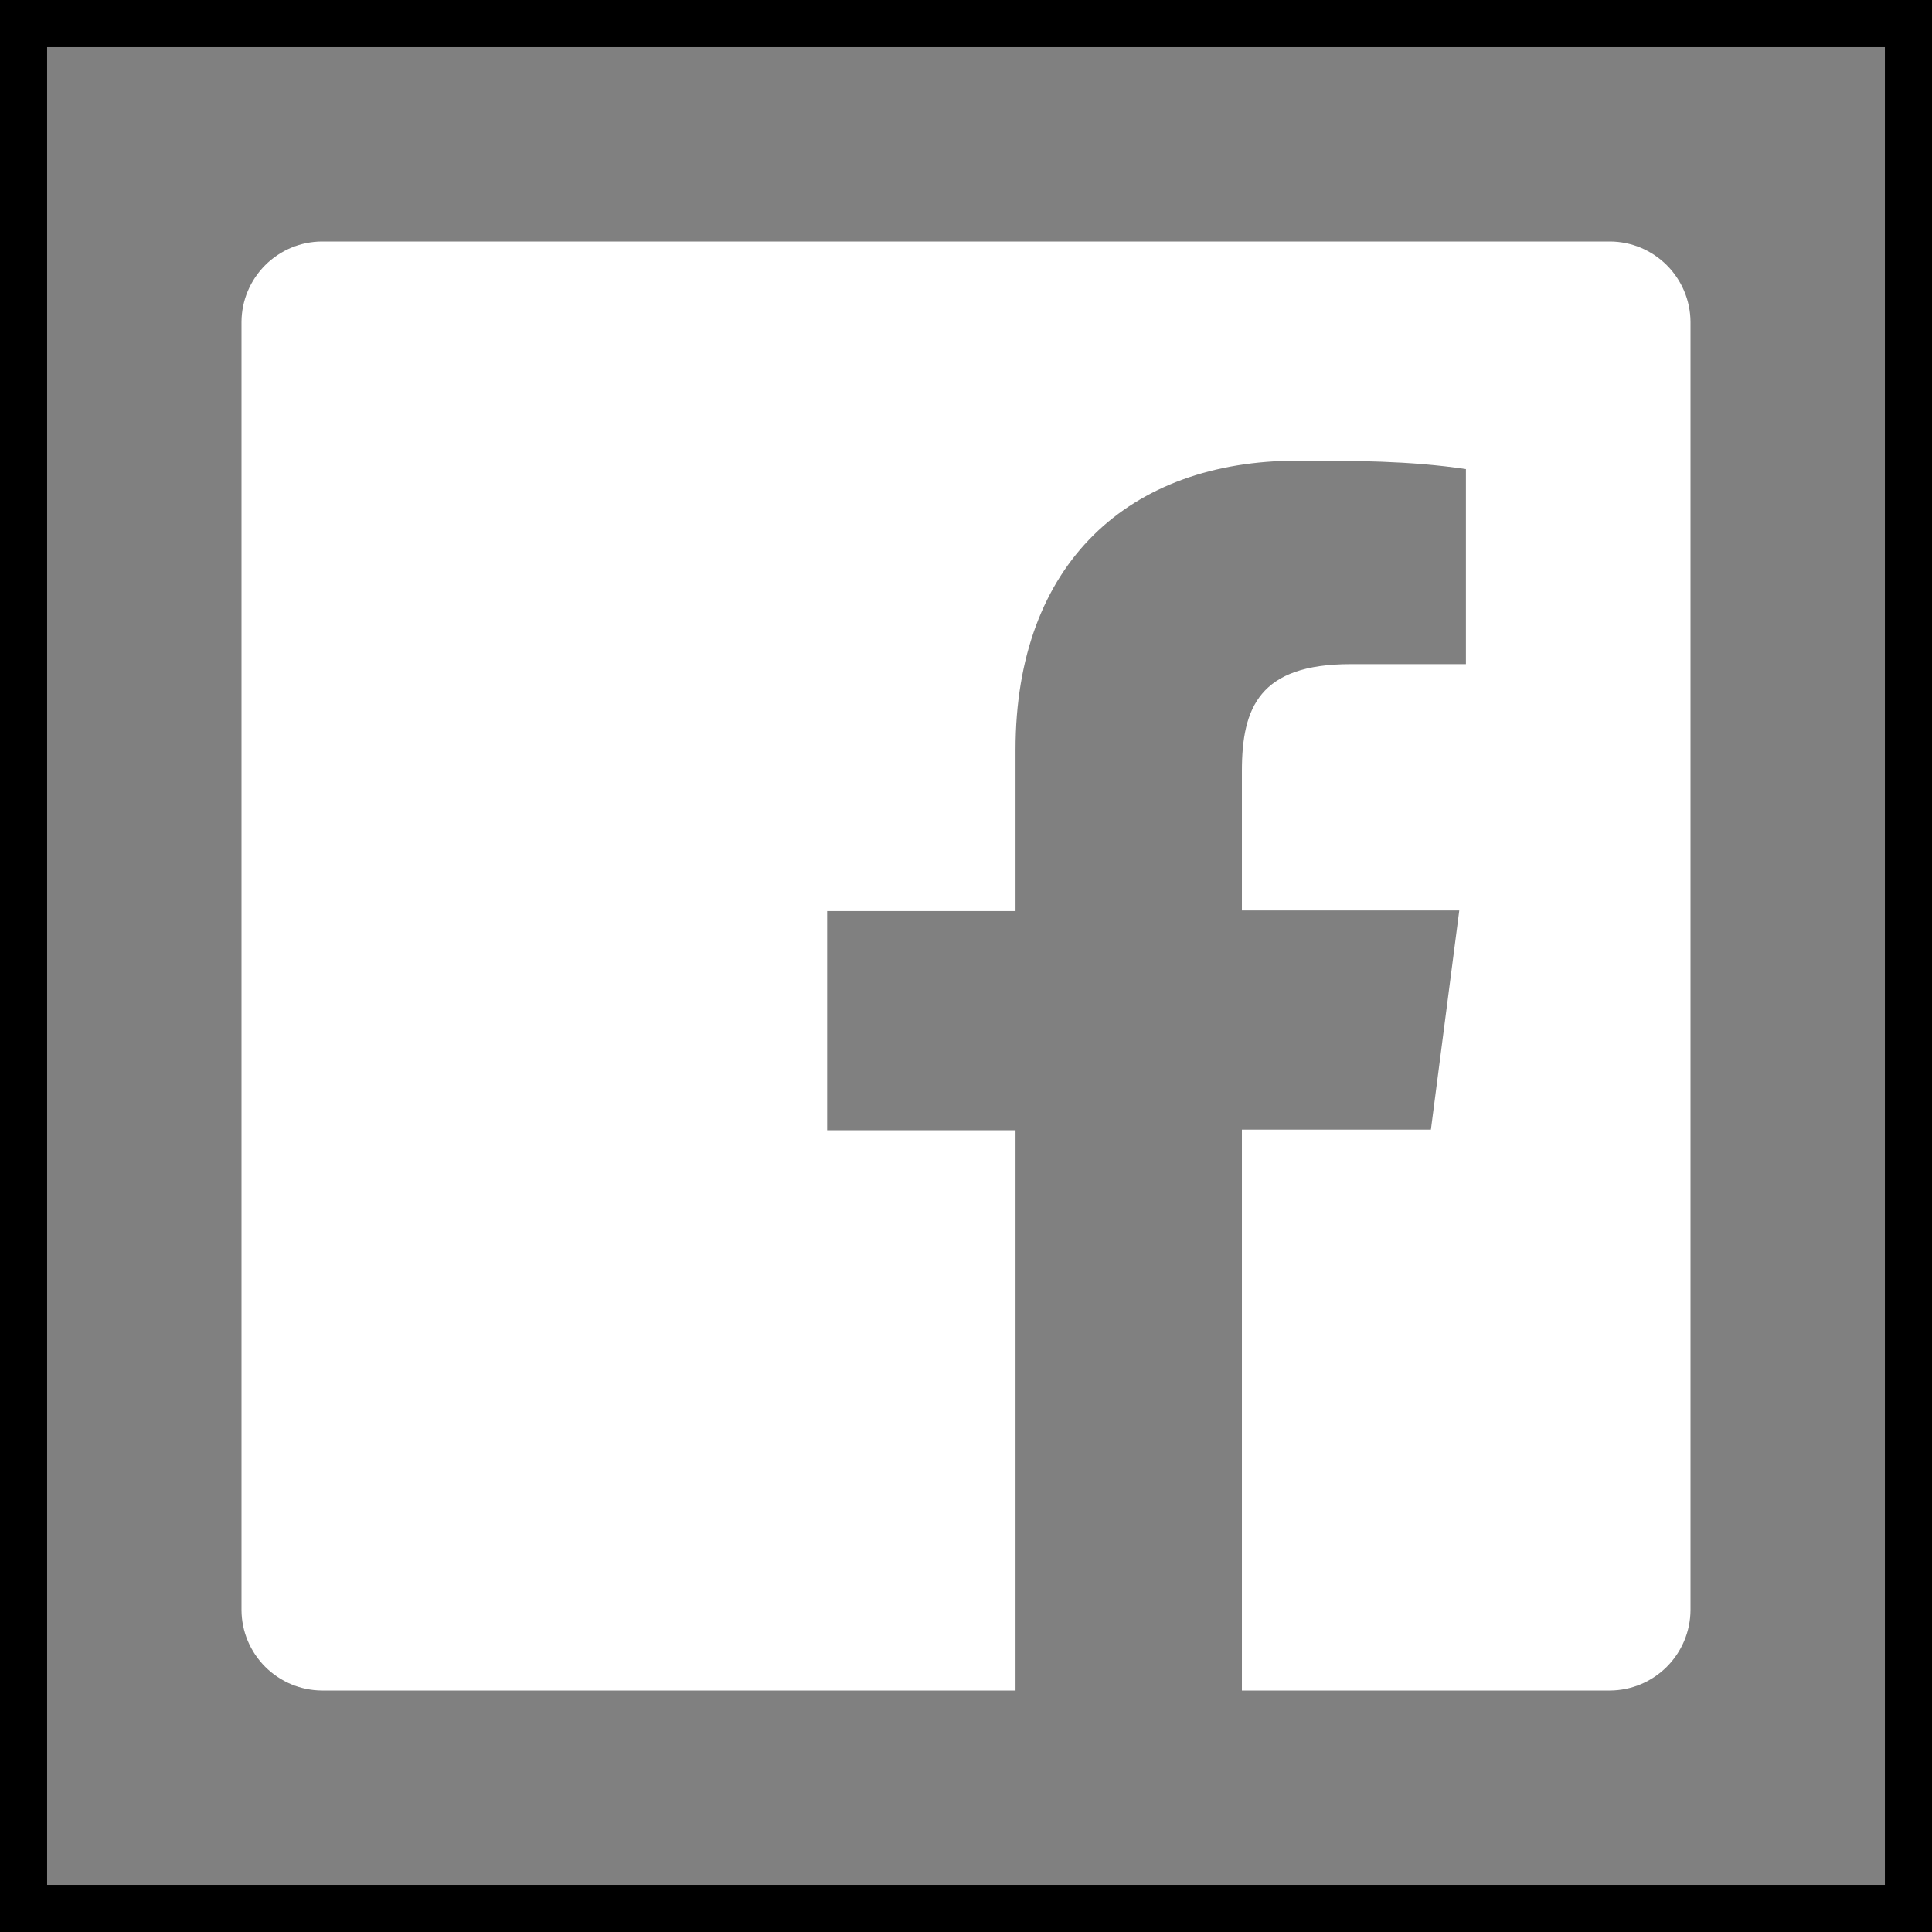 <svg width="41" height="41" viewBox="0 0 41 41" fill="none" xmlns="http://www.w3.org/2000/svg">
<rect x="0" y="0" width="41" height="41" fill="#808080" stroke="none"/>
<path d="M34.171 5.125H6.829C6.378 5.128 5.947 5.309 5.628 5.628C5.309 5.947 5.128 6.378 5.125 6.829V34.171C5.128 34.622 5.309 35.053 5.628 35.372C5.947 35.691 6.378 35.872 6.829 35.875H21.551V23.985H17.553V19.334H21.551V15.913C21.551 11.941 23.972 9.776 27.534 9.776C28.726 9.776 29.917 9.776 31.109 9.955V14.094H28.662C26.727 14.094 26.355 15.016 26.355 16.362V19.321H30.968L30.366 23.972H26.355V35.875H34.171C34.622 35.872 35.053 35.691 35.372 35.372C35.691 35.053 35.872 34.622 35.875 34.171V6.829C35.872 6.378 35.691 5.947 35.372 5.628C35.053 5.309 34.622 5.128 34.171 5.125Z" fill="white"/>
<rect x="0.5" y="0.5" width="40" height="40" stroke="black"/>
</svg>
